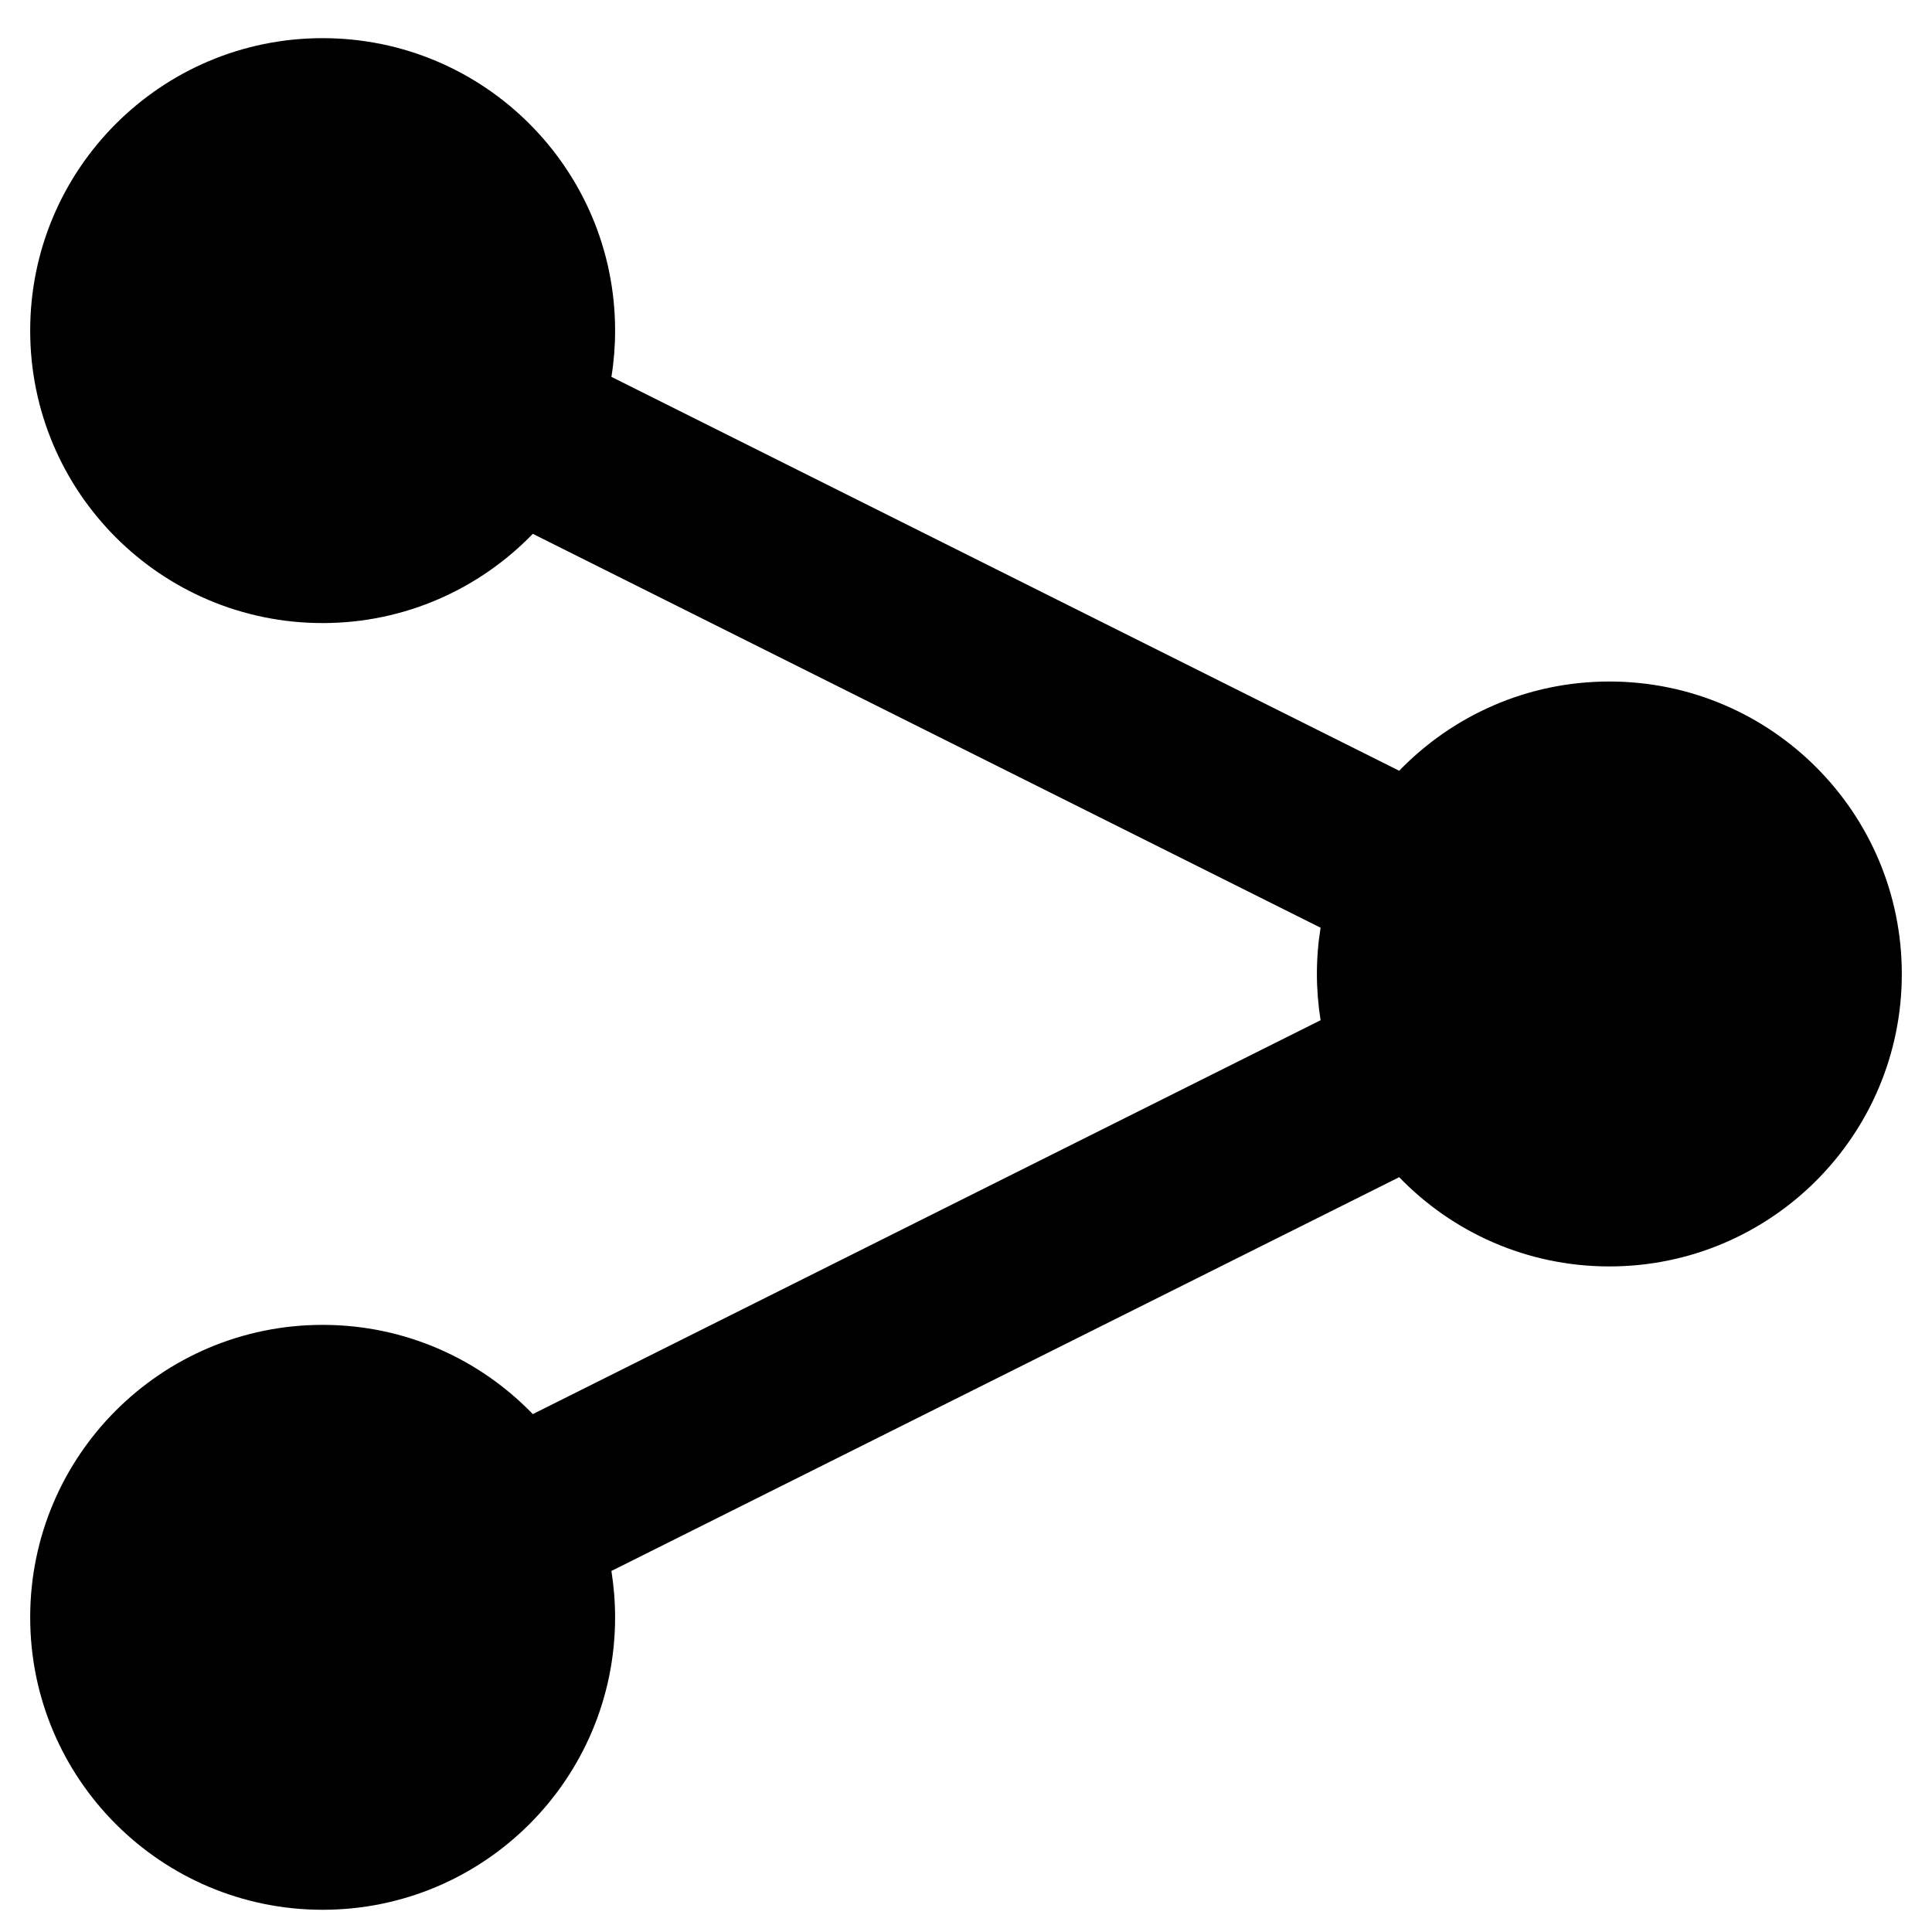 <?xml version="1.0" encoding="utf-8"?>
<!-- Generated by IcoMoon.io -->
<!DOCTYPE svg PUBLIC "-//W3C//DTD SVG 1.1//EN" "http://www.w3.org/Graphics/SVG/1.1/DTD/svg11.dtd">
<svg version="1.1" xmlns="http://www.w3.org/2000/svg" xmlns:xlink="http://www.w3.org/1999/xlink" width="32" height="32" viewBox="0 0 32 32">
<path d="M5.344 21.944c1.367 0 2.601 0.567 3.481 1.478l13.048-6.524c-0.039-0.249-0.061-0.505-0.061-0.766s0.021-0.518 0.061-0.766l-13.048-6.524c-0.881 0.91-2.114 1.478-3.481 1.478-2.675 0-4.844-2.169-4.844-4.844s2.169-4.844 4.844-4.844 4.844 2.169 4.844 4.844c0 0.261-0.021 0.518-0.061 0.766l13.048 6.524c0.881-0.91 2.114-1.478 3.481-1.478 2.674 0 4.844 2.169 4.844 4.844s-2.17 4.844-4.844 4.844c-1.367 0-2.601-0.567-3.481-1.478l-13.048 6.522c0.039 0.25 0.061 0.507 0.061 0.768 0 2.675-2.169 4.844-4.844 4.844s-4.844-2.169-4.844-4.844 2.169-4.844 4.844-4.844z"></path>
</svg>
